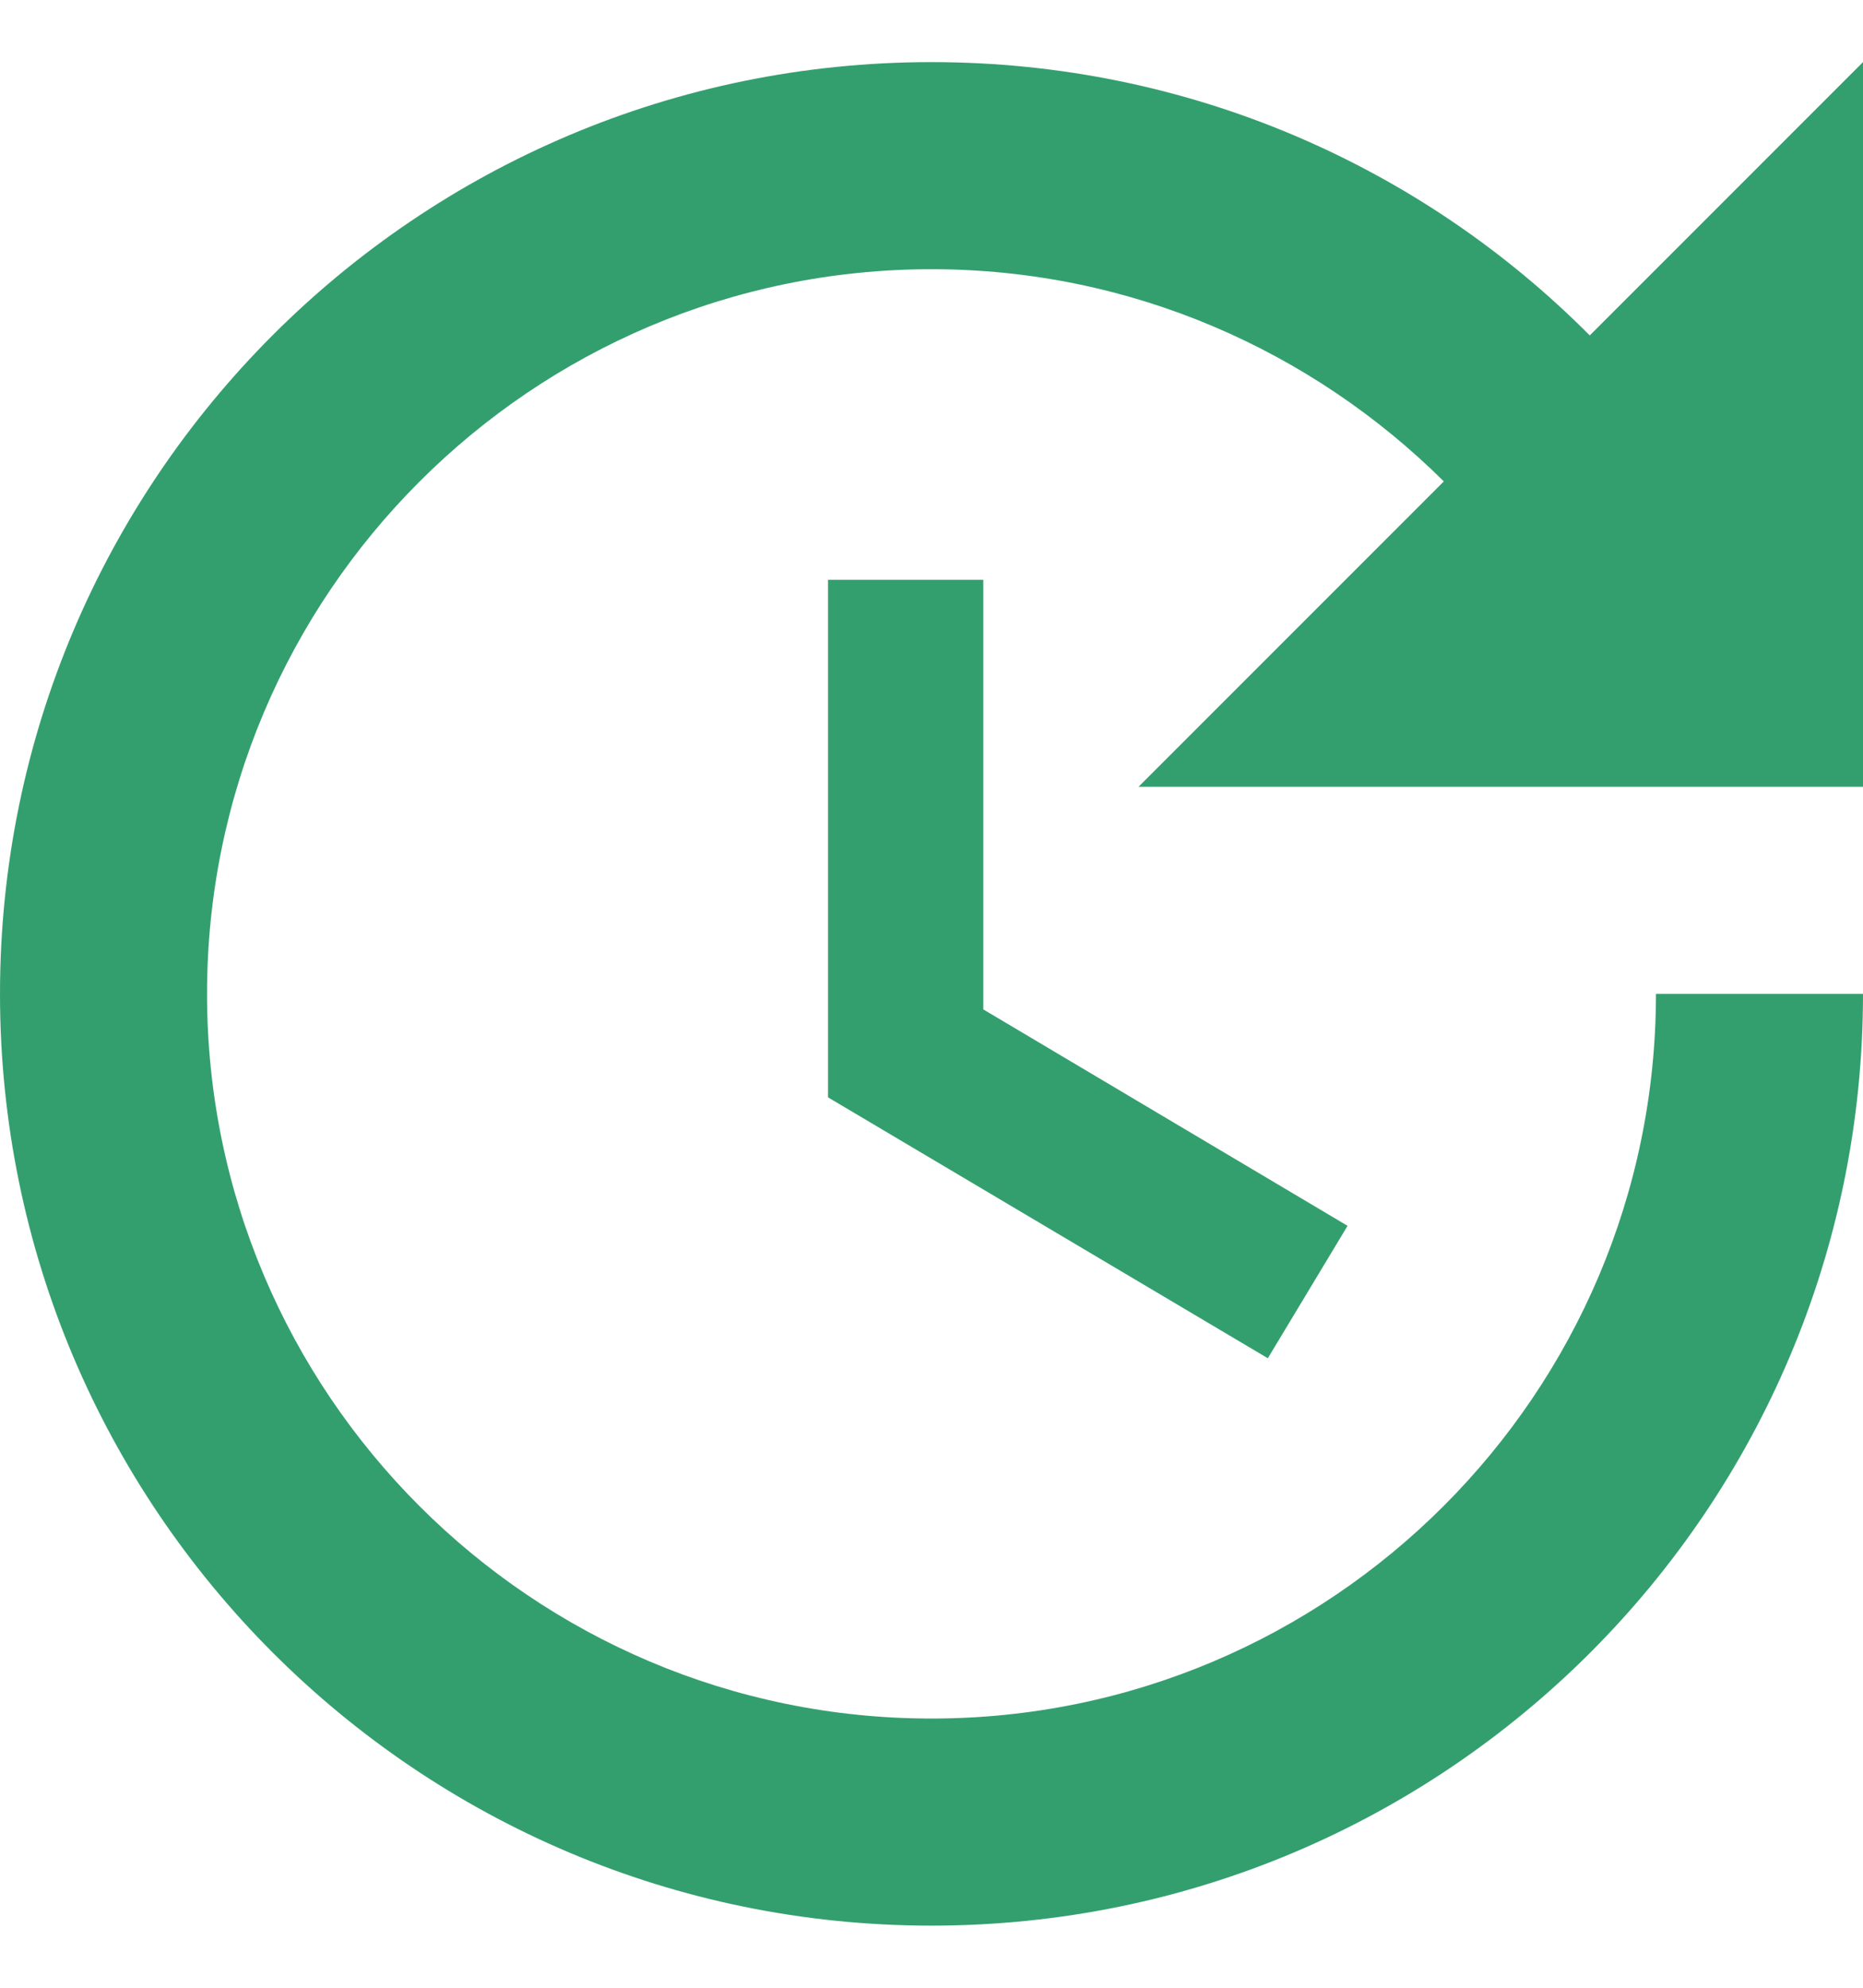 <svg width="15" height="16" viewBox="0 0 15 16" fill="none" xmlns="http://www.w3.org/2000/svg">
<path d="M6.667 4.667V8.833L10.208 10.933L10.85 9.867L7.917 8.125V4.667H6.667ZM15 6.333V0.5L12.8 2.7C11.45 1.342 9.575 0.5 7.5 0.5C3.358 0.5 0 3.858 0 8C0 12.142 3.358 15.5 7.5 15.5C11.642 15.5 15 12.142 15 8H13.333C13.333 11.217 10.717 13.833 7.5 13.833C4.283 13.833 1.667 11.217 1.667 8C1.667 4.783 4.283 2.167 7.5 2.167C9.108 2.167 10.567 2.825 11.625 3.875L9.167 6.333H15Z" fill="#349F6E"/>
</svg>
